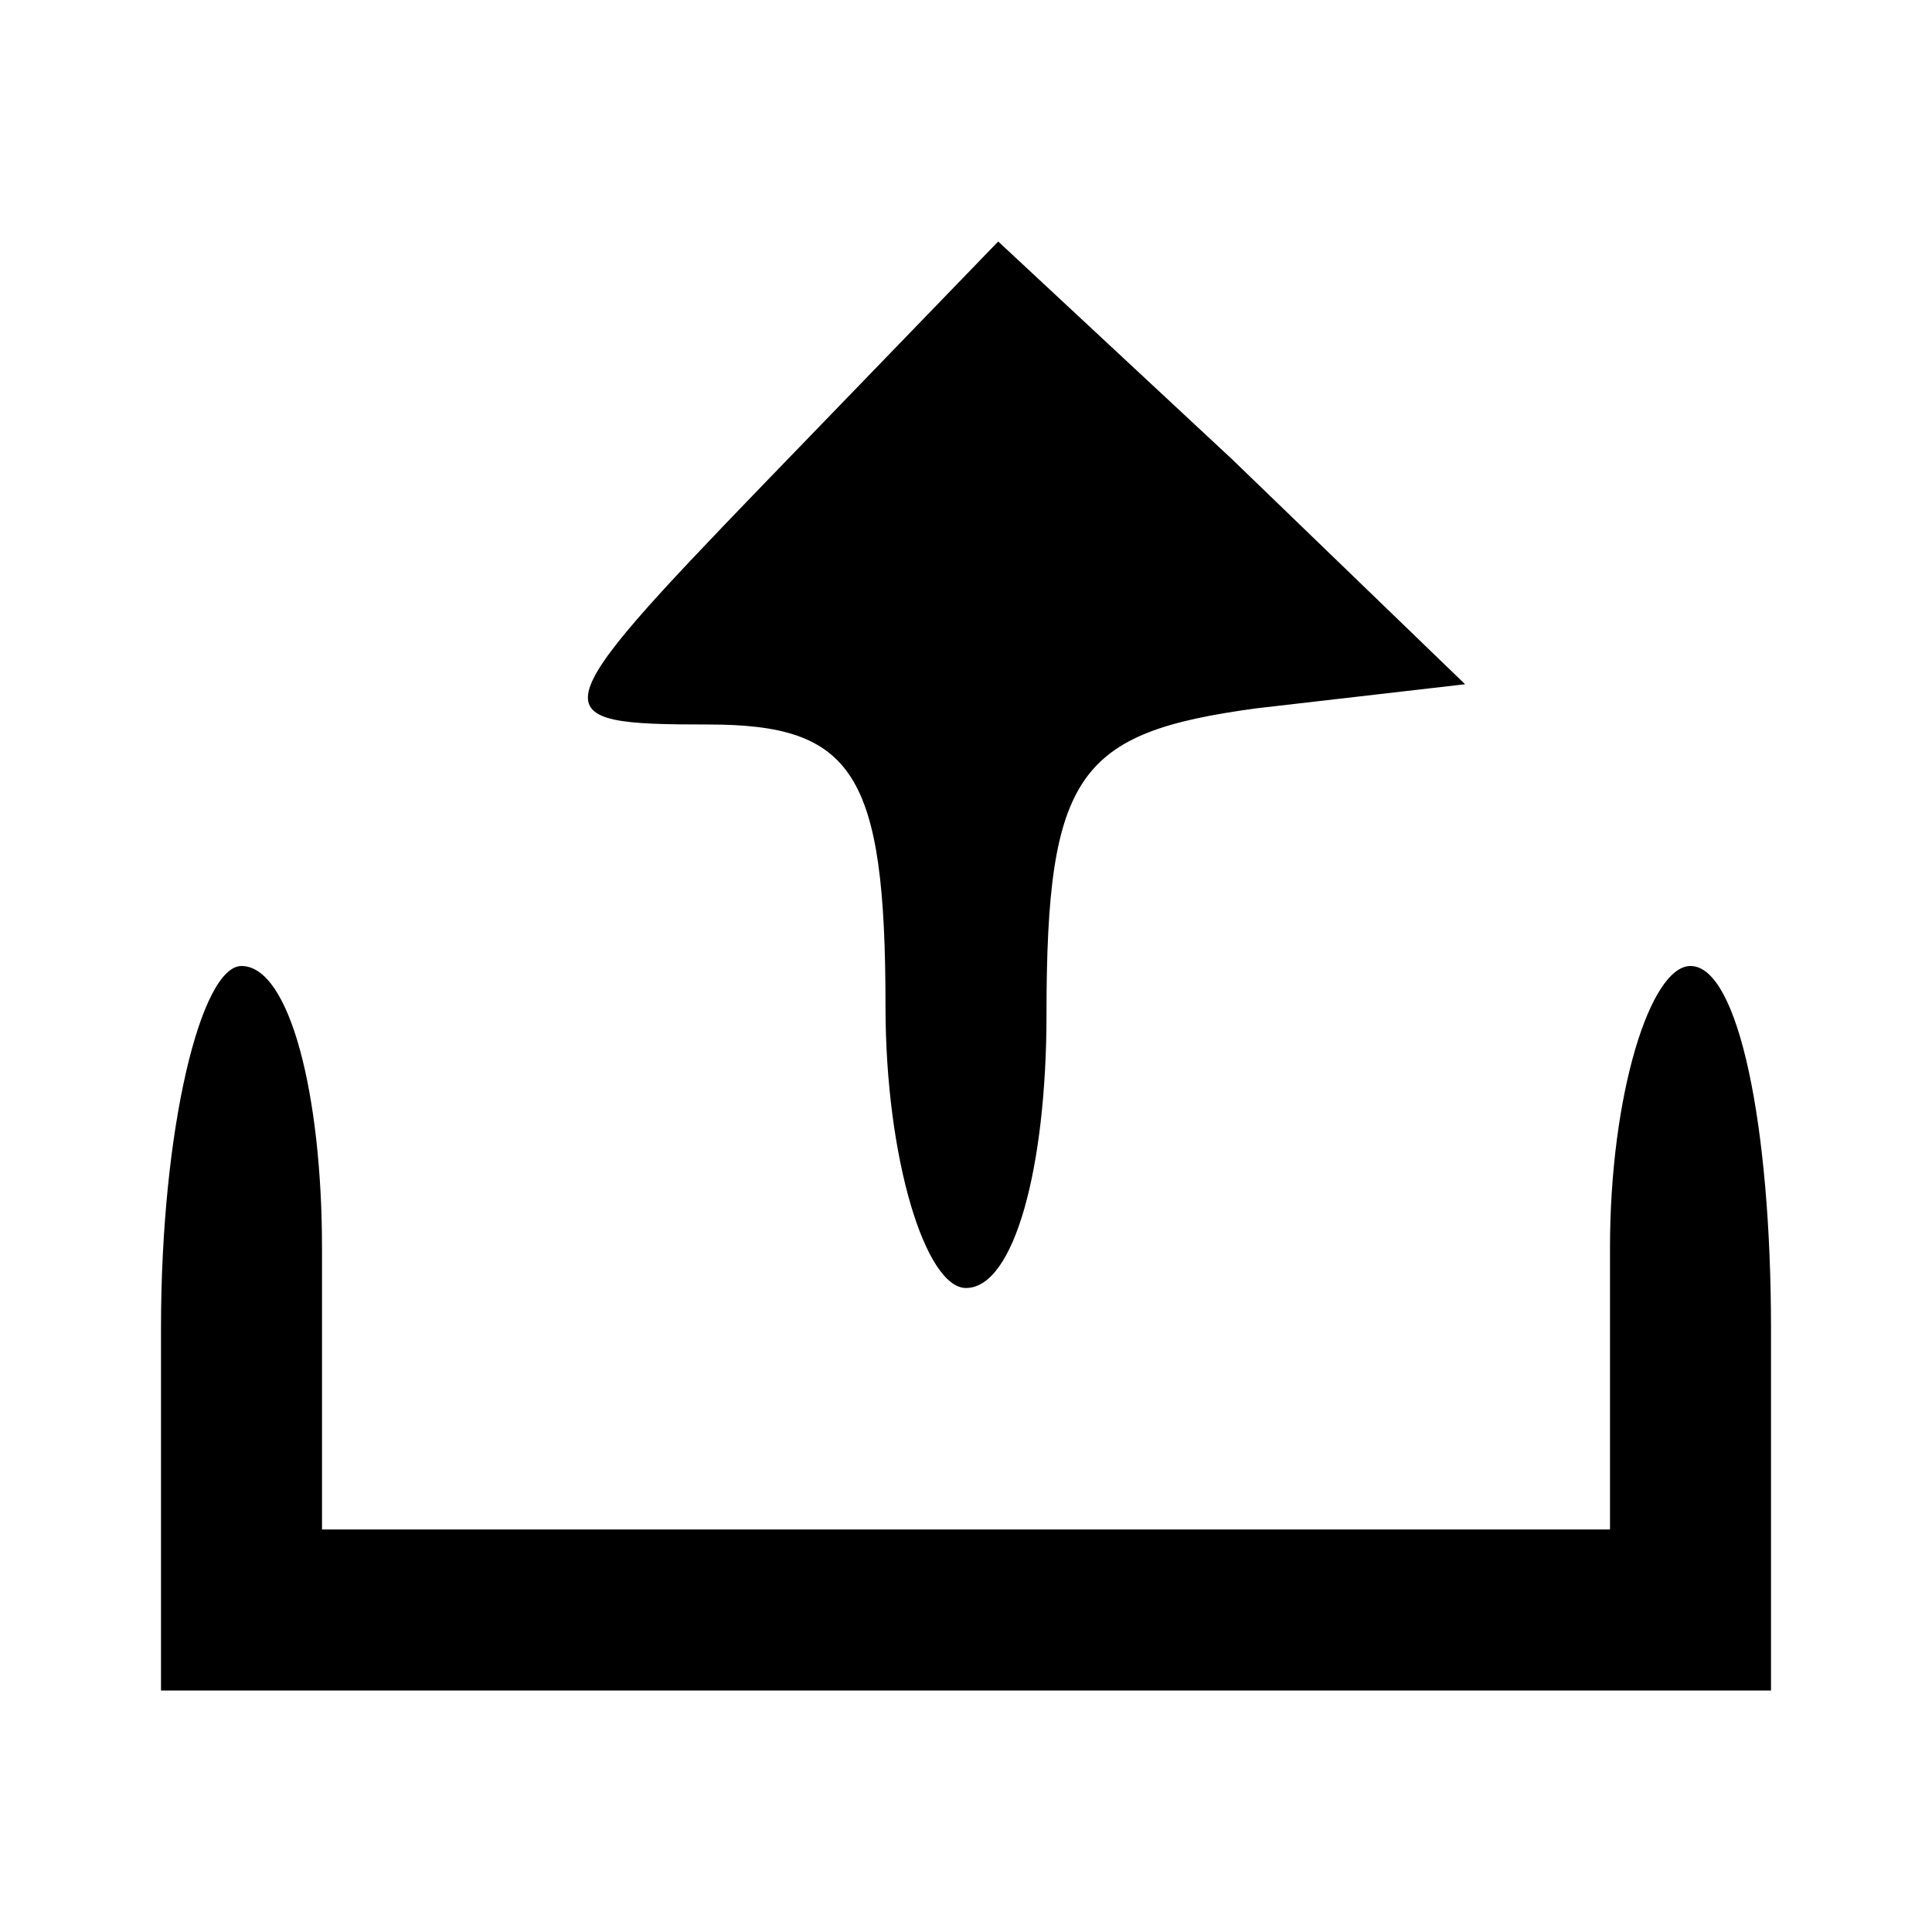 <?xml version="1.0" standalone="no"?>
<!DOCTYPE svg PUBLIC "-//W3C//DTD SVG 20010904//EN"
 "http://www.w3.org/TR/2001/REC-SVG-20010904/DTD/svg10.dtd">
<svg version="1.0" xmlns="http://www.w3.org/2000/svg"
 width="24pt" height="24pt" viewBox="0 0 24 24"
 preserveAspectRatio="xMidYMid meet">

<g transform="translate(0,24) scale(0.1,-0.1)"
fill="#000000" stroke="none">
<path d="M95 180 c-28 -29 -28 -30 -7 -30 18 0 22 -6 22 -35 0 -19 5 -35 10
-35 6 0 10 15 10 34 0 30 4 35 26 38 l26 3 -29 28 -29 27 -29 -30z"/>
<path d="M20 75 l0 -45 100 0 100 0 0 45 c0 25 -4 45 -10 45 -5 0 -10 -16 -10
-35 l0 -35 -80 0 -80 0 0 35 c0 19 -4 35 -10 35 -5 0 -10 -20 -10 -45z"/>
</g>
</svg>
